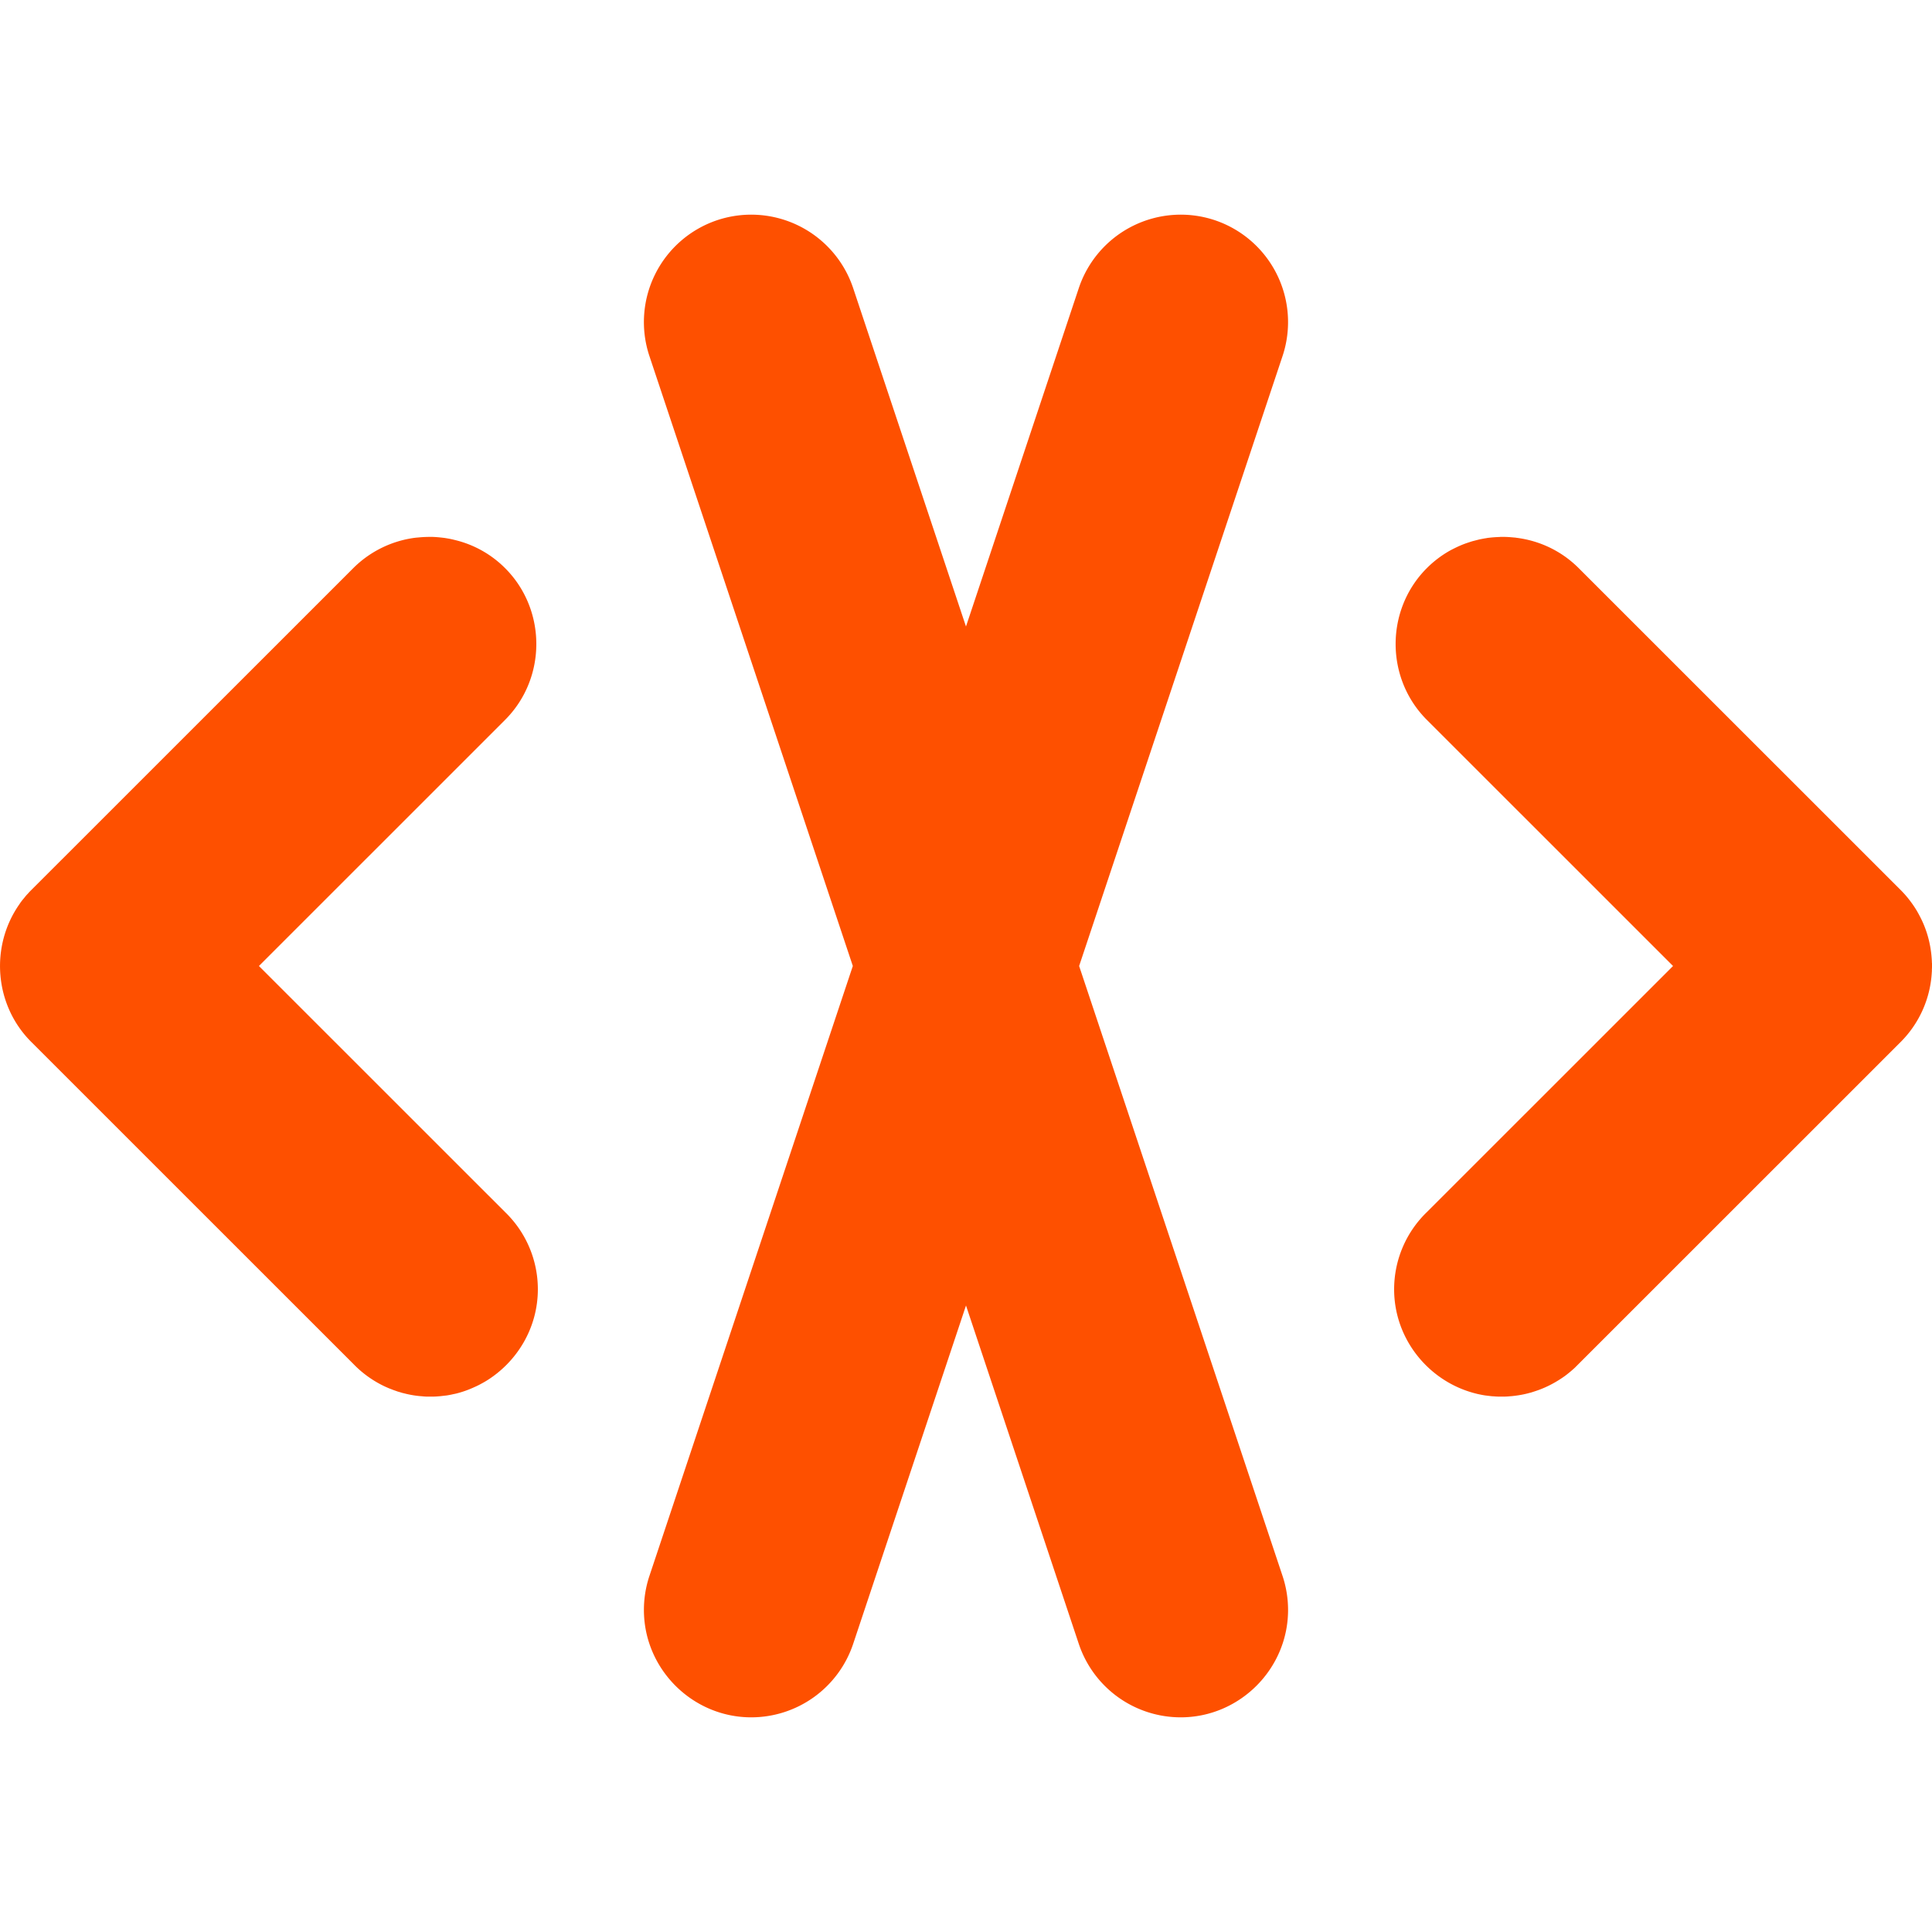 <?xml version="1.0" ?>
<svg xmlns="http://www.w3.org/2000/svg" viewBox="0 0 90 90">
	<path d="m44.999 29.185 5.256-15.765a5.008 5.008 0 0 1 6.327-3.165 5.007 5.007 0 0 1 3.166 6.325L50.27 45l9.478 28.42a5 5 0 0 1 .255 1.58c0 2.745-2.256 5-5.002 5a5.008 5.008 0 0 1-4.746-3.42L45 60.815 39.743 76.58A5.008 5.008 0 0 1 34.996 80c-2.745 0-5-2.255-5-5a5 5 0 0 1 .254-1.58L39.728 45 30.25 16.58a5.007 5.007 0 0 1 3.166-6.325 5.008 5.008 0 0 1 6.327 3.165l5.256 15.765ZM20.113 25.01c.2.005.4.025.6.05l.12.02.115.02.12.025.12.03a4.92 4.92 0 0 1 2.34 1.31c1.941 1.94 1.941 5.13 0 7.07L12.062 45 23.53 56.465a4.995 4.995 0 0 1 1.525 3.595c0 1.8-.97 3.39-2.416 4.275-.06.035-.12.07-.185.105l-.13.07c-.035.02-.075.035-.11.055l-.1.045c-.28.13-.57.235-.875.31-.065.015-.125.025-.185.04l-.125.025-.115.02-.135.015c-.08.01-.16.02-.24.025l-.13.01-.13.005h-.25a2.18 2.18 0 0 1-.255-.015l-.125-.01-.095-.01a4.586 4.586 0 0 1-.636-.12c-.045-.01-.09-.02-.13-.035l-.12-.035c-.04-.01-.08-.025-.12-.04l-.115-.04-.115-.045c-.04-.015-.08-.03-.115-.045l-.115-.05-.045-.02a4.989 4.989 0 0 1-1.485-1.06l-15.004-15c-1.73-1.73-1.915-4.46-.555-6.405l.06-.09.075-.1.08-.095.06-.075c.04-.05.085-.1.13-.145.045-.055.1-.11.15-.16l15.004-15a4.99 4.99 0 0 1 2.85-1.41l.086-.01.12-.01c.2-.02.4-.025.6-.025Zm49.892 0c.16 0 .32.01.48.025l.12.01.02.005c1.07.13 2.1.6 2.916 1.415l15.004 15c.15.15.29.31.415.475.17.22.32.45.445.69.34.625.53 1.31.58 2.005.005.07.01.135.01.2l.005.045V45c0 .05 0 .1-.005.15v.09l-.005.065a4.977 4.977 0 0 1-1.445 3.23l-15.004 15-.18.18c-.125.115-.25.22-.385.325l-.1.075c-.375.265-.78.485-1.21.64l-.116.04c-.075.025-.15.05-.23.075-.065.015-.13.035-.195.05-.22.055-.445.09-.675.115l-.125.01c-.1.01-.2.015-.305.015h-.205l-.125-.005-.13-.01c-.04 0-.085-.005-.125-.01l-.125-.015-.125-.015-.12-.02-.125-.025a3.234 3.234 0 0 1-.235-.055c-2.156-.56-3.761-2.53-3.761-4.845 0-1.355.55-2.655 1.525-3.595L77.937 45 66.469 33.535c-1.94-1.94-1.94-5.13 0-7.07a4.97 4.97 0 0 1 1.1-.83c.035-.02.07-.035.106-.055l.11-.055c.185-.09.37-.17.565-.235.075-.025.15-.05.23-.075l.115-.03.115-.03.12-.03.235-.045c.04-.005.08-.01.12-.02.195-.025.385-.04.58-.045l.02-.005h.12Z" fill="#FE5000" fill-rule="evenodd"/>
</svg>